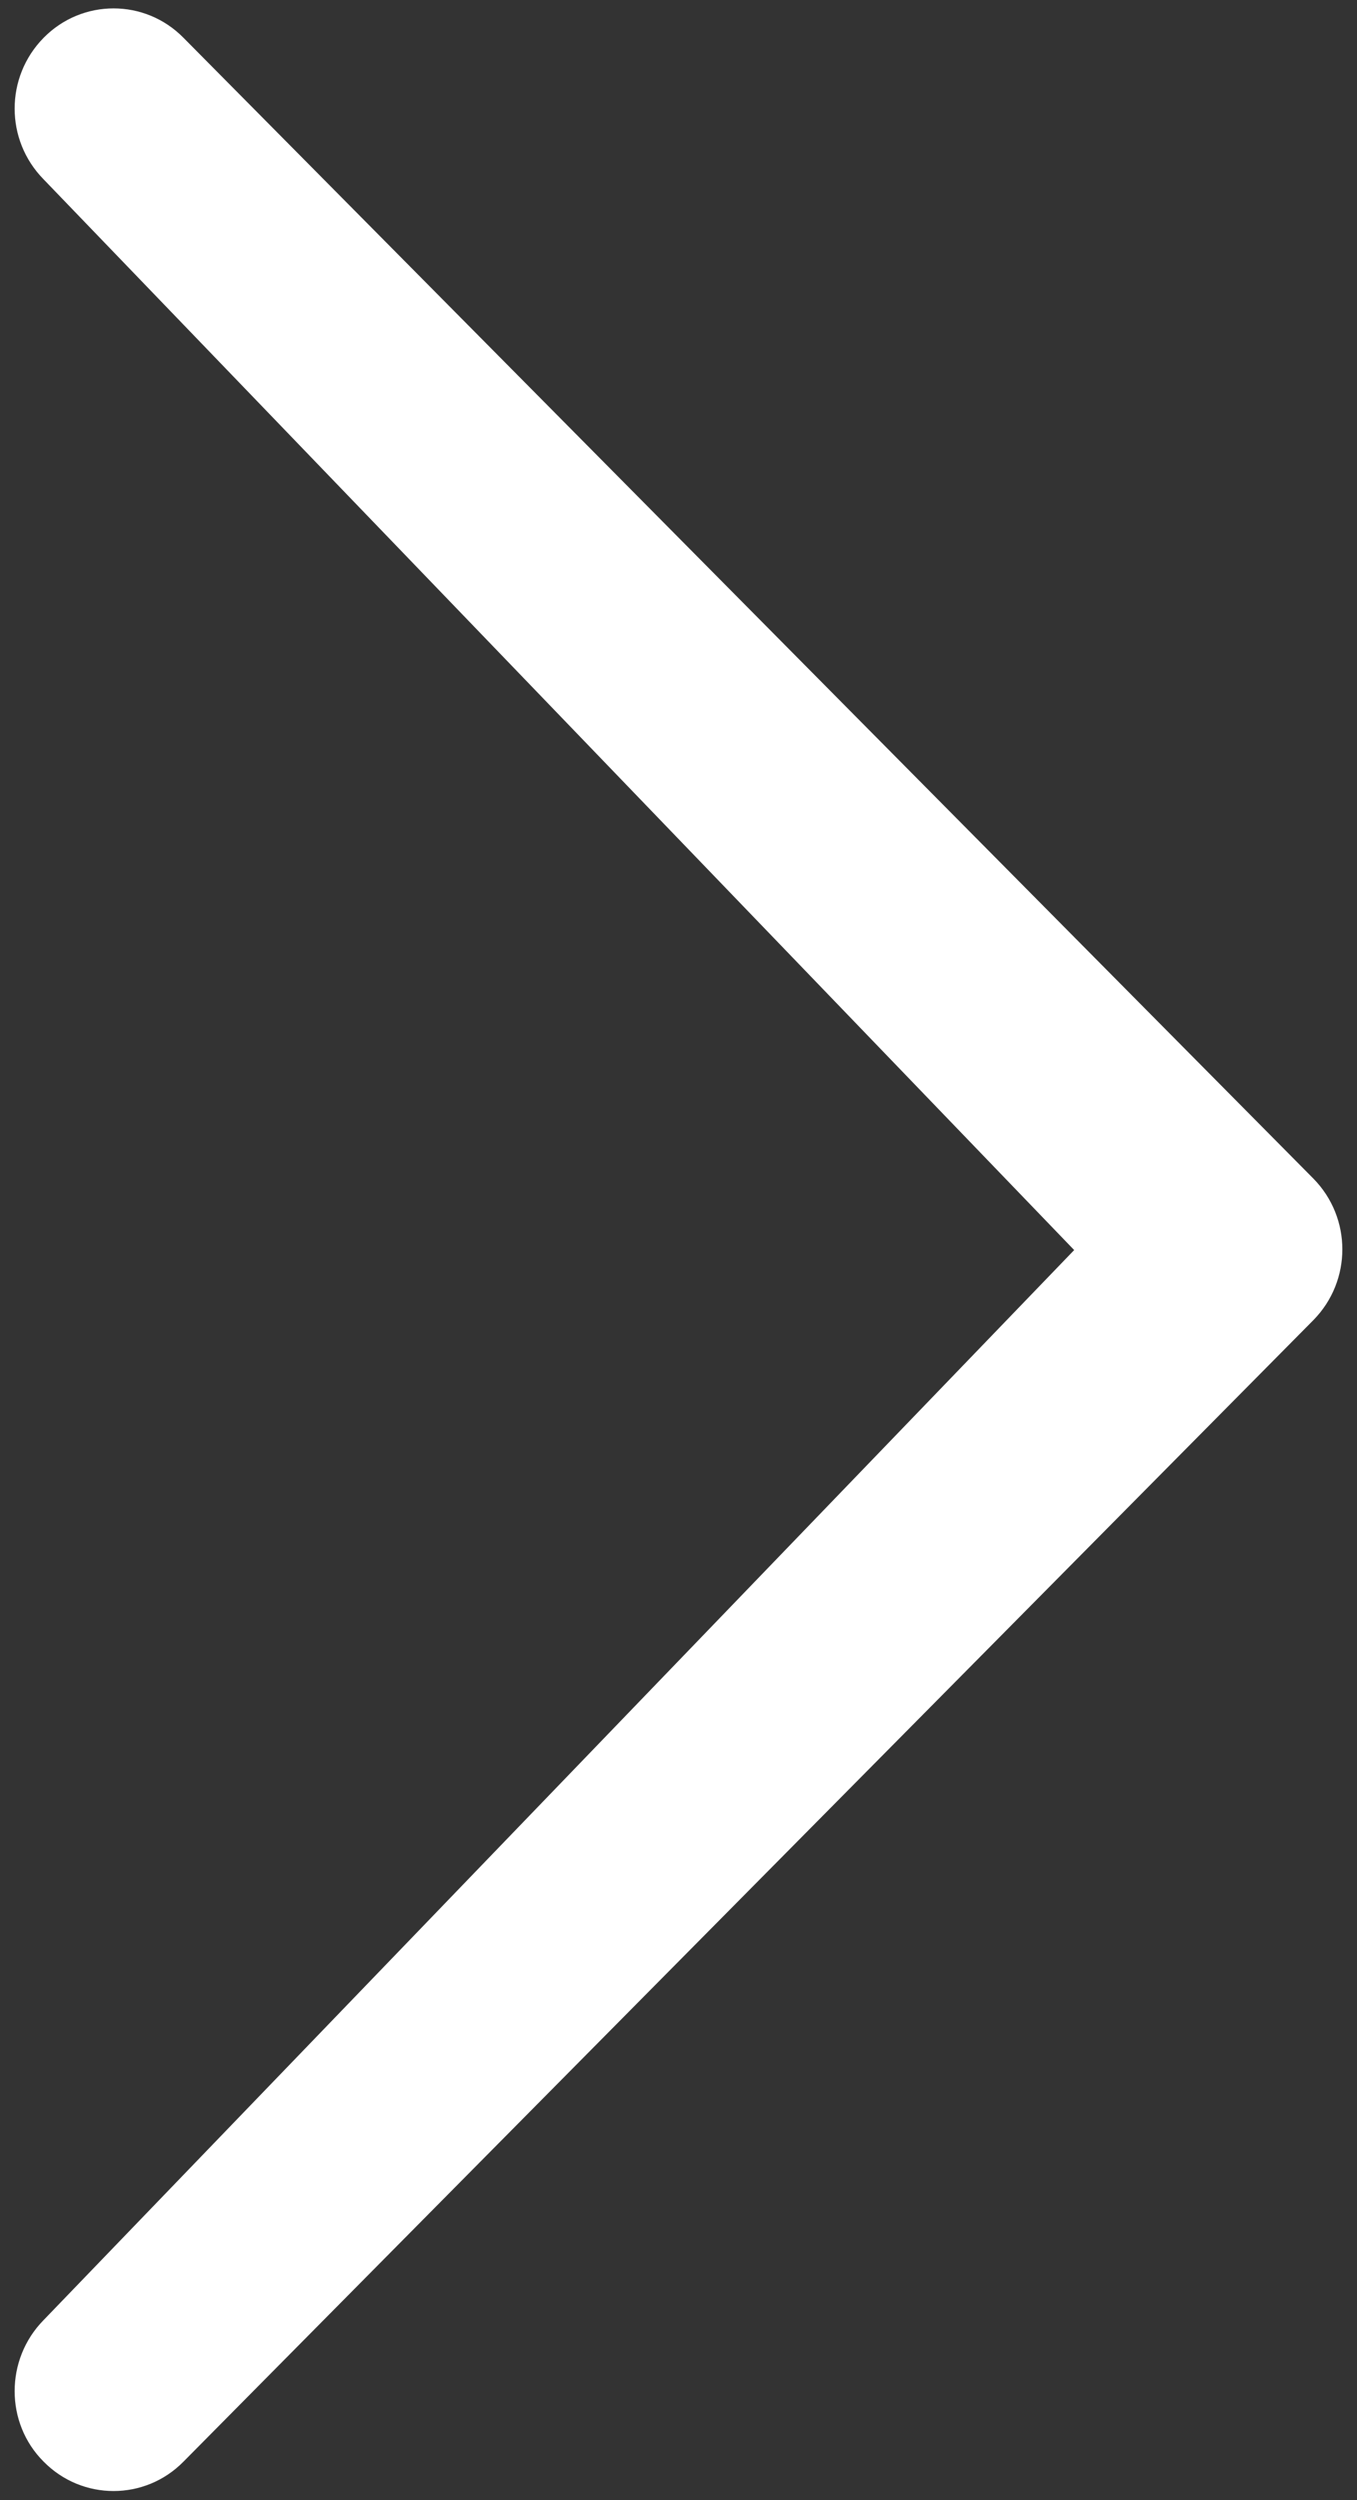 <?xml version="1.0" encoding="utf-8"?>
<!-- Generator: Adobe Illustrator 23.0.0, SVG Export Plug-In . SVG Version: 6.00 Build 0)  -->
<svg version="1.1" id="Warstwa_1" xmlns="http://www.w3.org/2000/svg" xmlns:xlink="http://www.w3.org/1999/xlink" x="0px" y="0px"
	 viewBox="0 0 19 35" style="enable-background:new 0 0 19 35;" xml:space="preserve">
<rect x="0" y="0" width="19" height="35" fill="#333333" stroke="none"/>
<style type="text/css">
	.st0{fill:#FFFFFF;}
</style>
<path class="st0" d="M15.04,17.5L0.61,2.51c-0.54-0.55-0.54-1.43,0-1.98c0.54-0.55,1.42-0.55,1.96,0l15.82,15.97
	c0.54,0.55,0.54,1.43,0,1.98L2.57,34.46c-0.54,0.55-1.42,0.55-1.96,0c-0.54-0.54-0.54-1.43,0-1.98L15.04,17.5z"/>
</svg>
